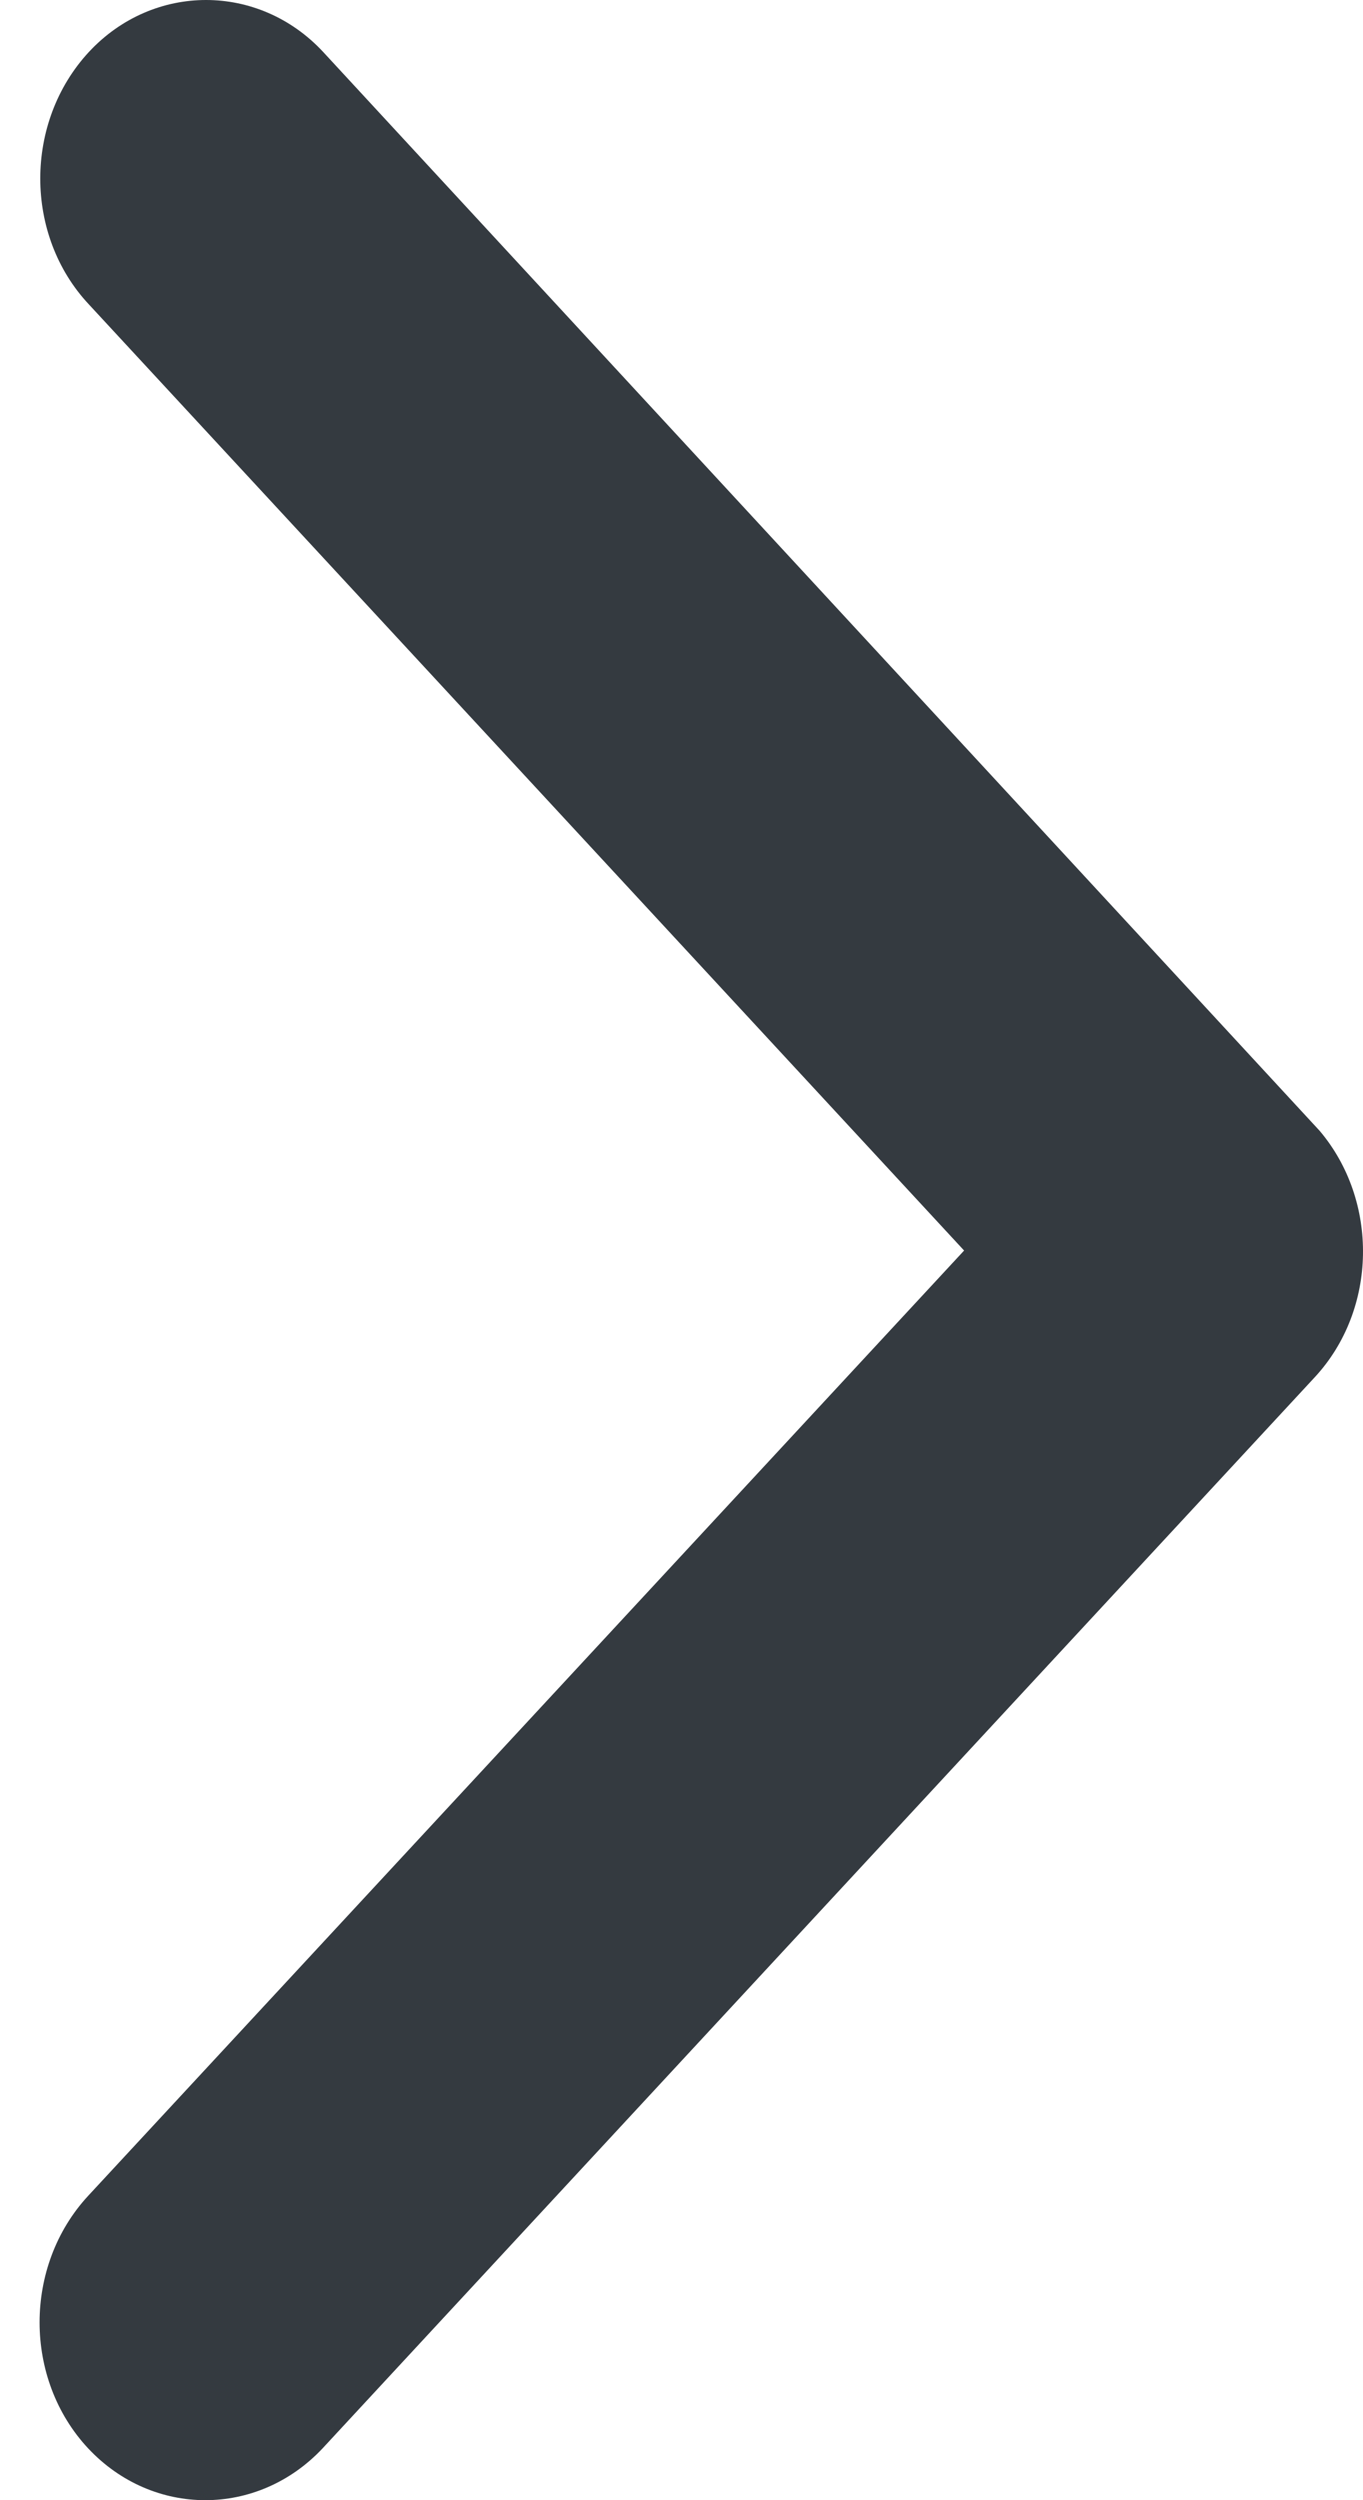 <svg width="6" height="11" viewBox="0 0 6 11" fill="none" xmlns="http://www.w3.org/2000/svg">
<path d="M4.244 5.502L0.388 9.661C0.103 9.969 0.103 10.467 0.388 10.772C0.673 11.076 1.134 11.076 1.42 10.772L5.788 6.059C6.064 5.761 6.07 5.283 5.809 4.975L1.423 0.229C1.28 0.075 1.092 4.2908e-07 0.907 4.45257e-07C0.722 4.61435e-07 0.534 0.075 0.391 0.229C0.106 0.537 0.106 1.035 0.391 1.339L4.244 5.502Z" fill="#343A40"/>
</svg>
